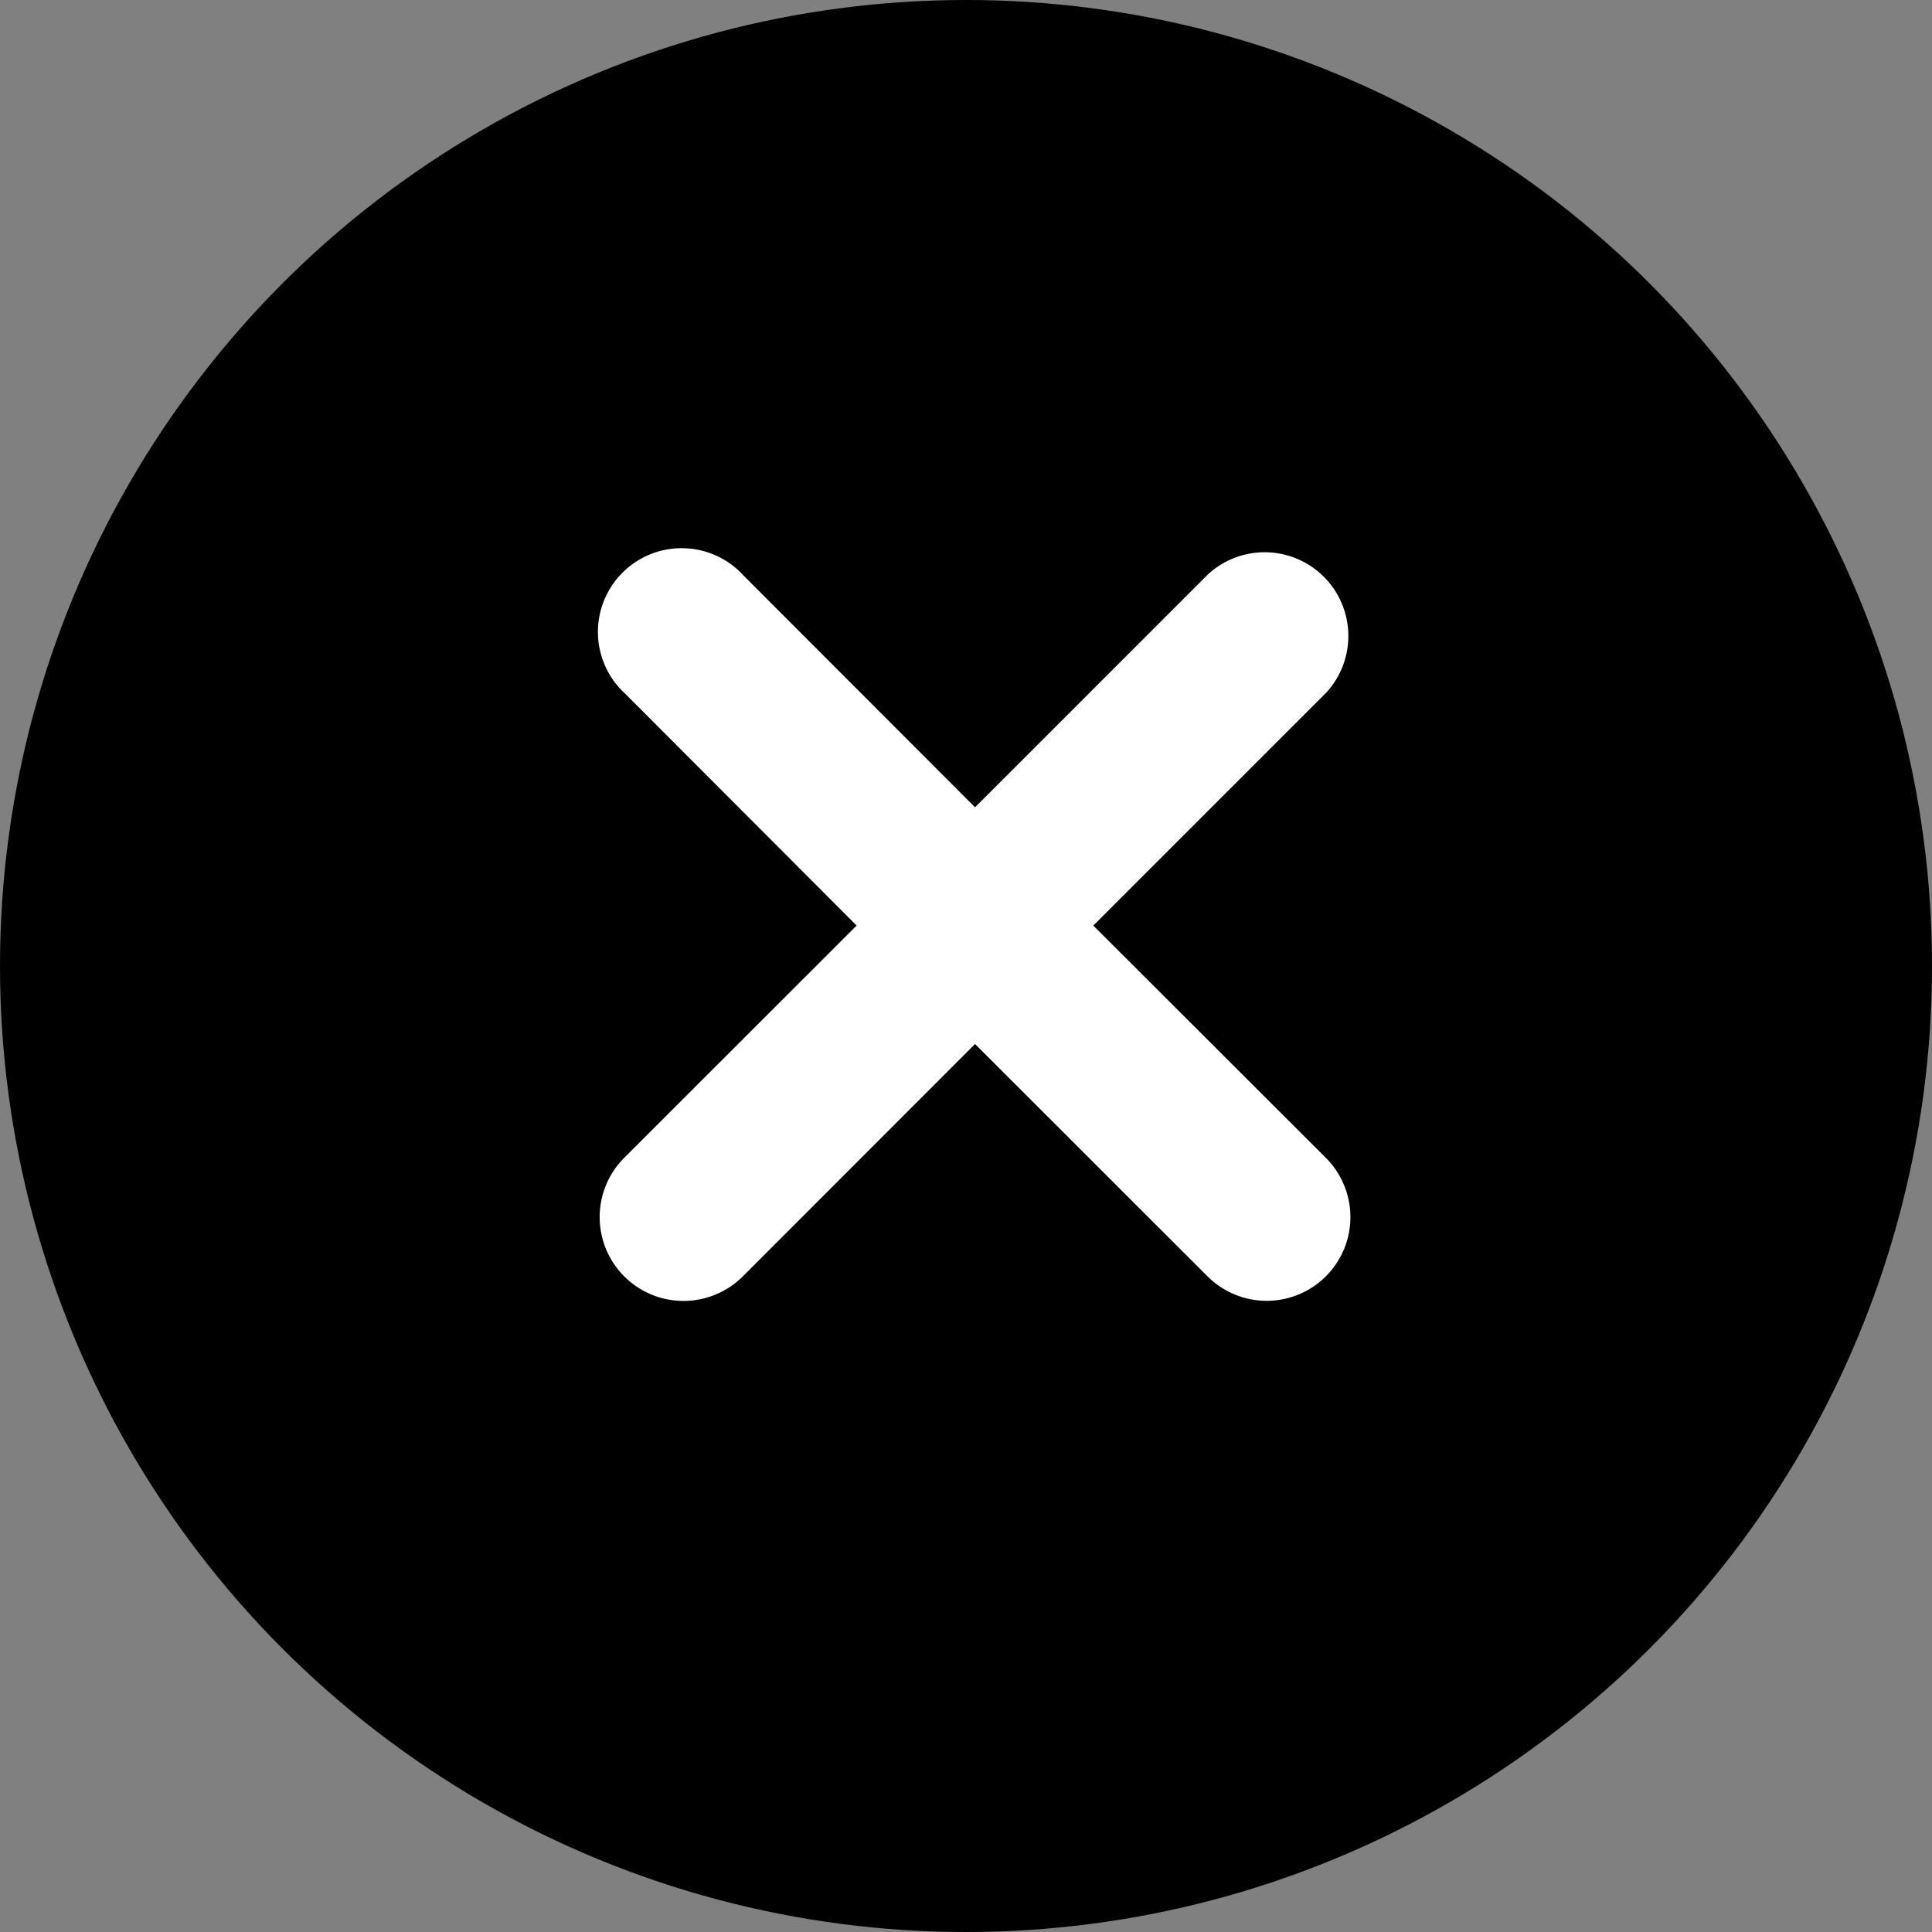 <svg xmlns="http://www.w3.org/2000/svg" width="12" height="12" viewBox="0 0 12 12">
    <rect x="0" y="0" width="12" height="12" fill="#808080" stroke="none"/>
    <circle  fill="currentColor" cx="6" cy="6" r="6" />
    <path  fill="#fff" stroke="#fff" stroke-width="0.5px"
        d="M2.463,2.081,4.083.46A.27.27,0,1,0,3.7.079L2.081,1.7.46.079A.27.27,0,0,0,.079.46L1.7,2.081.079,3.7a.27.27,0,1,0,.381.381L2.081,2.463,3.7,4.083A.27.27,0,1,0,4.083,3.7Zm0,0"
        transform="translate(8.137 3.668) rotate(90)" />
</svg>